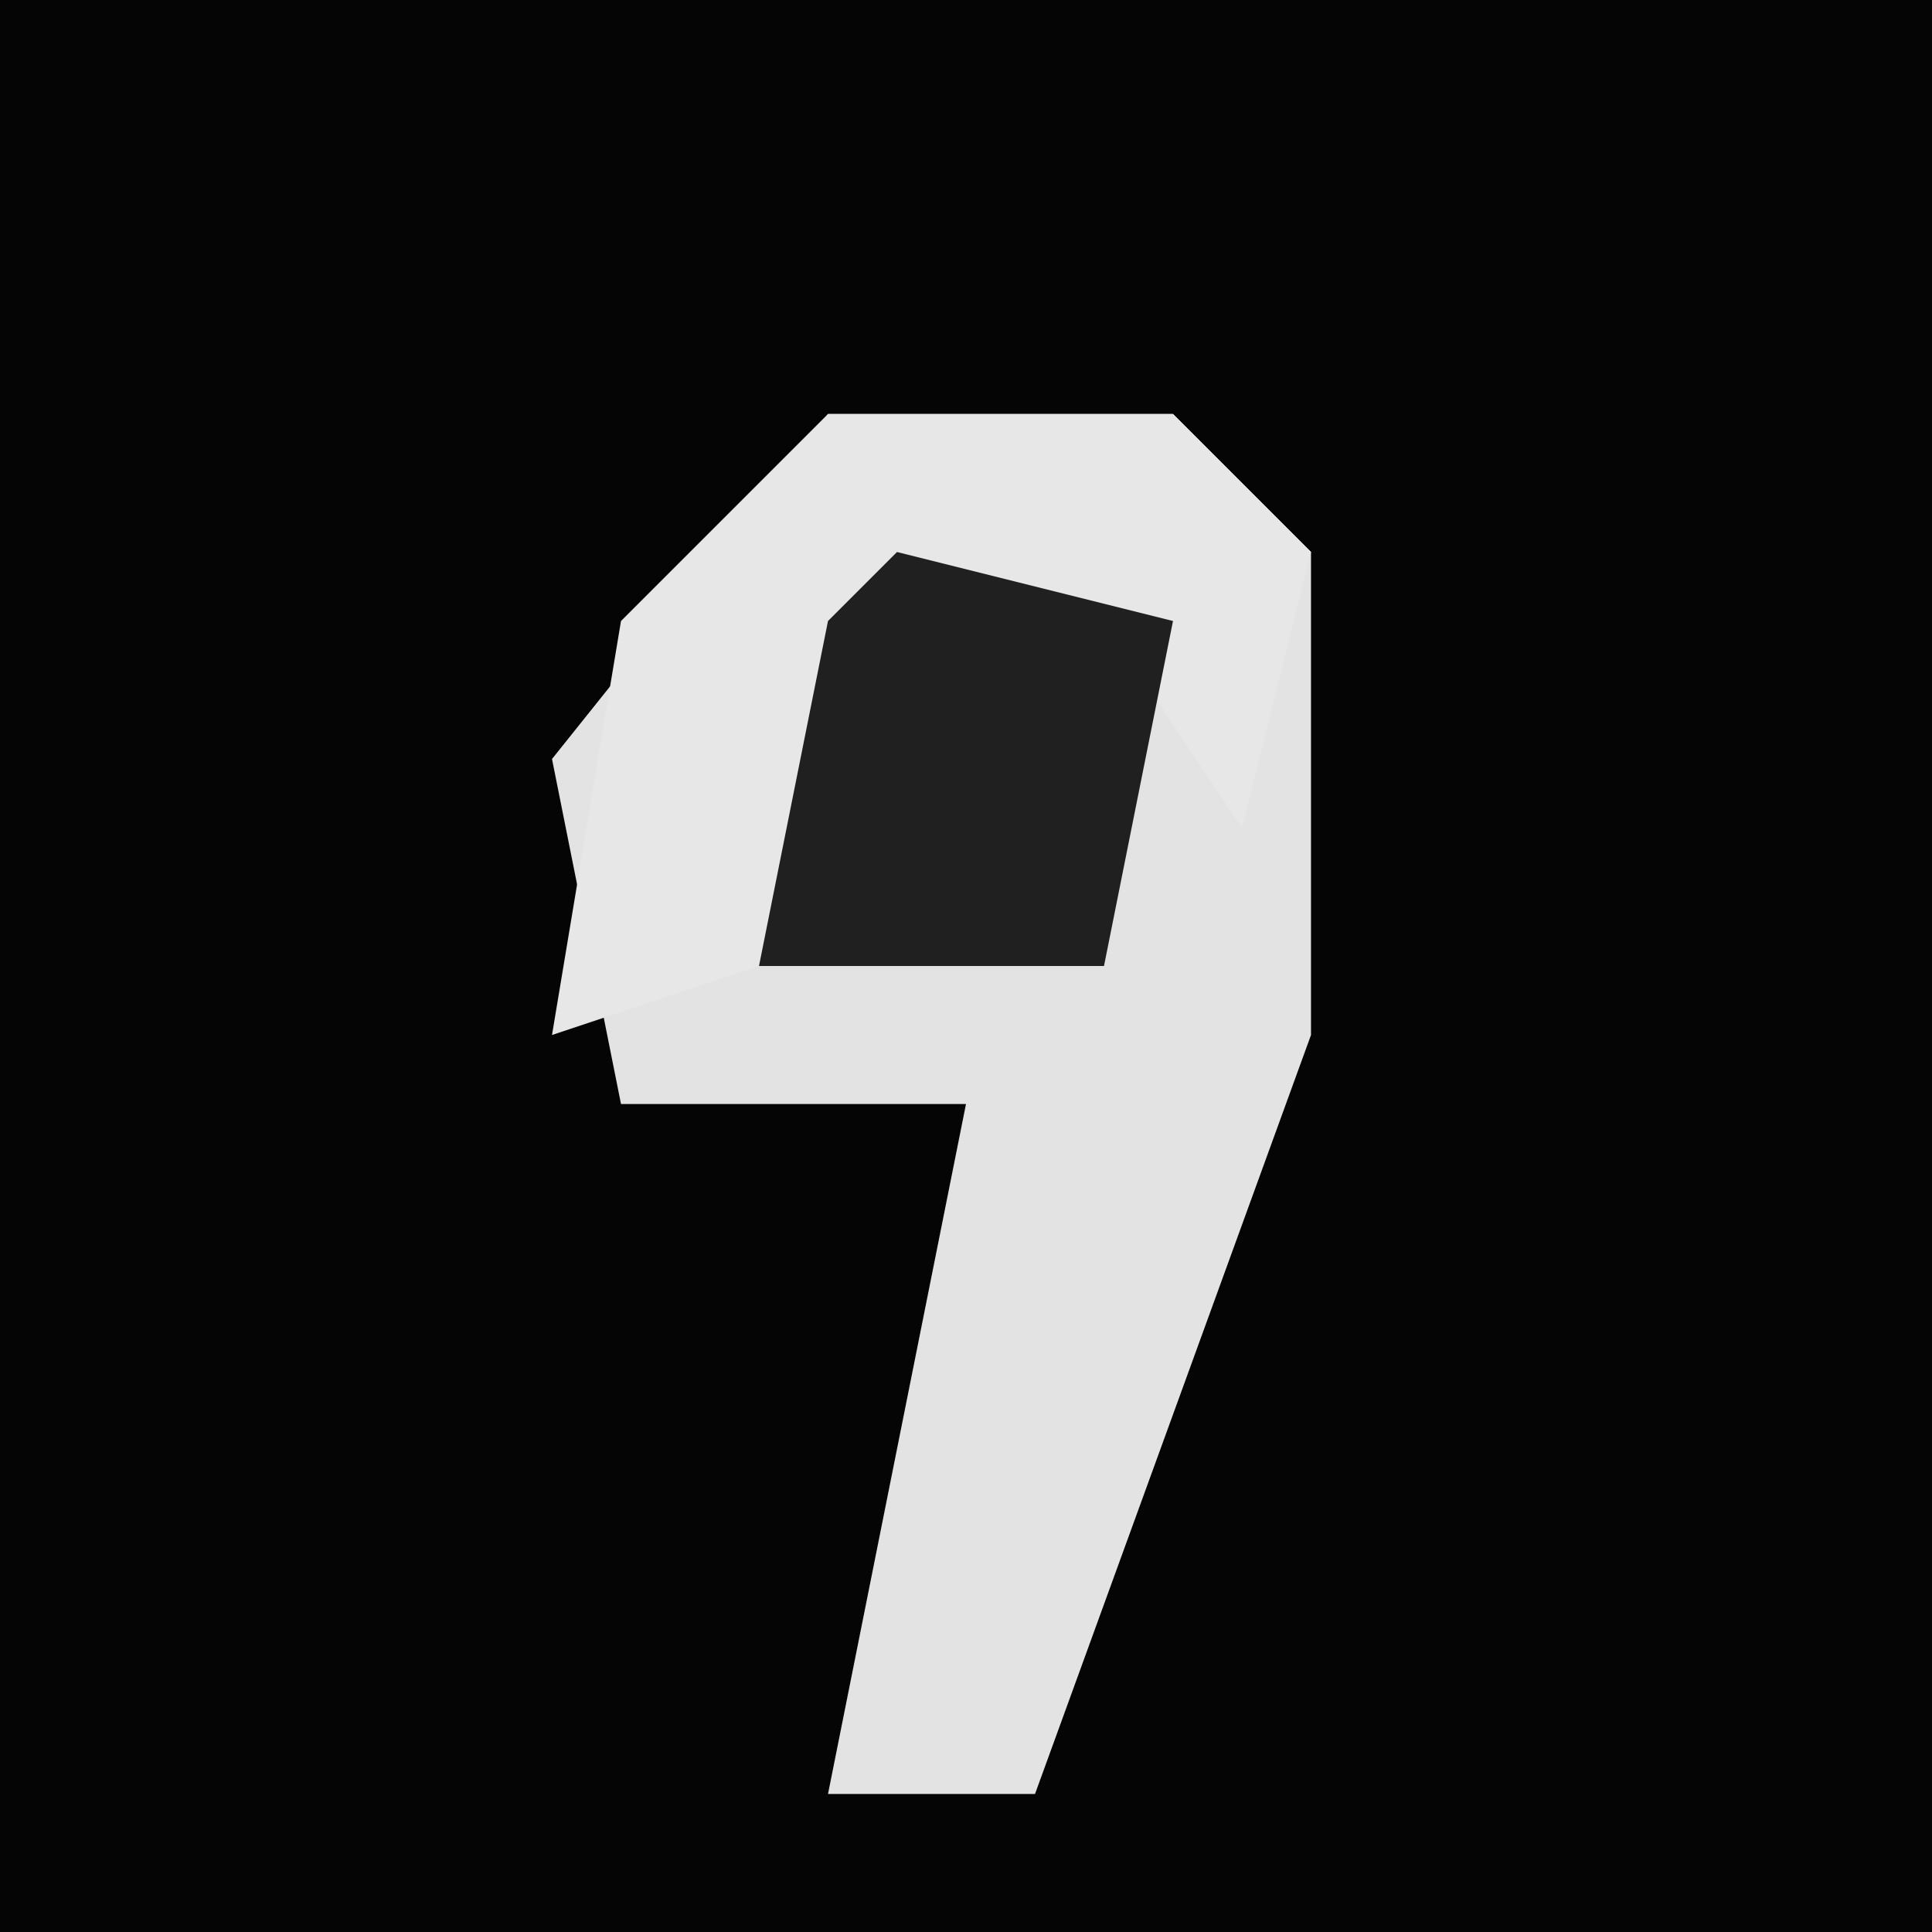<?xml version="1.0" encoding="UTF-8"?>
<svg version="1.1" xmlns="http://www.w3.org/2000/svg" width="28" height="28">
<path d="M0,0 L28,0 L28,28 L0,28 Z " fill="#050505" transform="translate(0,0)"/>
<path d="M0,0 L5,0 L7,2 L7,9 L3,20 L0,20 L1,15 L2,10 L-3,10 L-4,5 Z " fill="#E3E3E3" transform="translate(12,6)"/>
<path d="M0,0 L5,0 L7,2 L6,6 L4,3 L0,4 L-1,8 L-4,9 L-3,3 Z " fill="#E7E7E7" transform="translate(12,6)"/>
<path d="M0,0 L4,1 L3,6 L-2,6 L-1,1 Z " fill="#202020" transform="translate(13,8)"/>
</svg>
